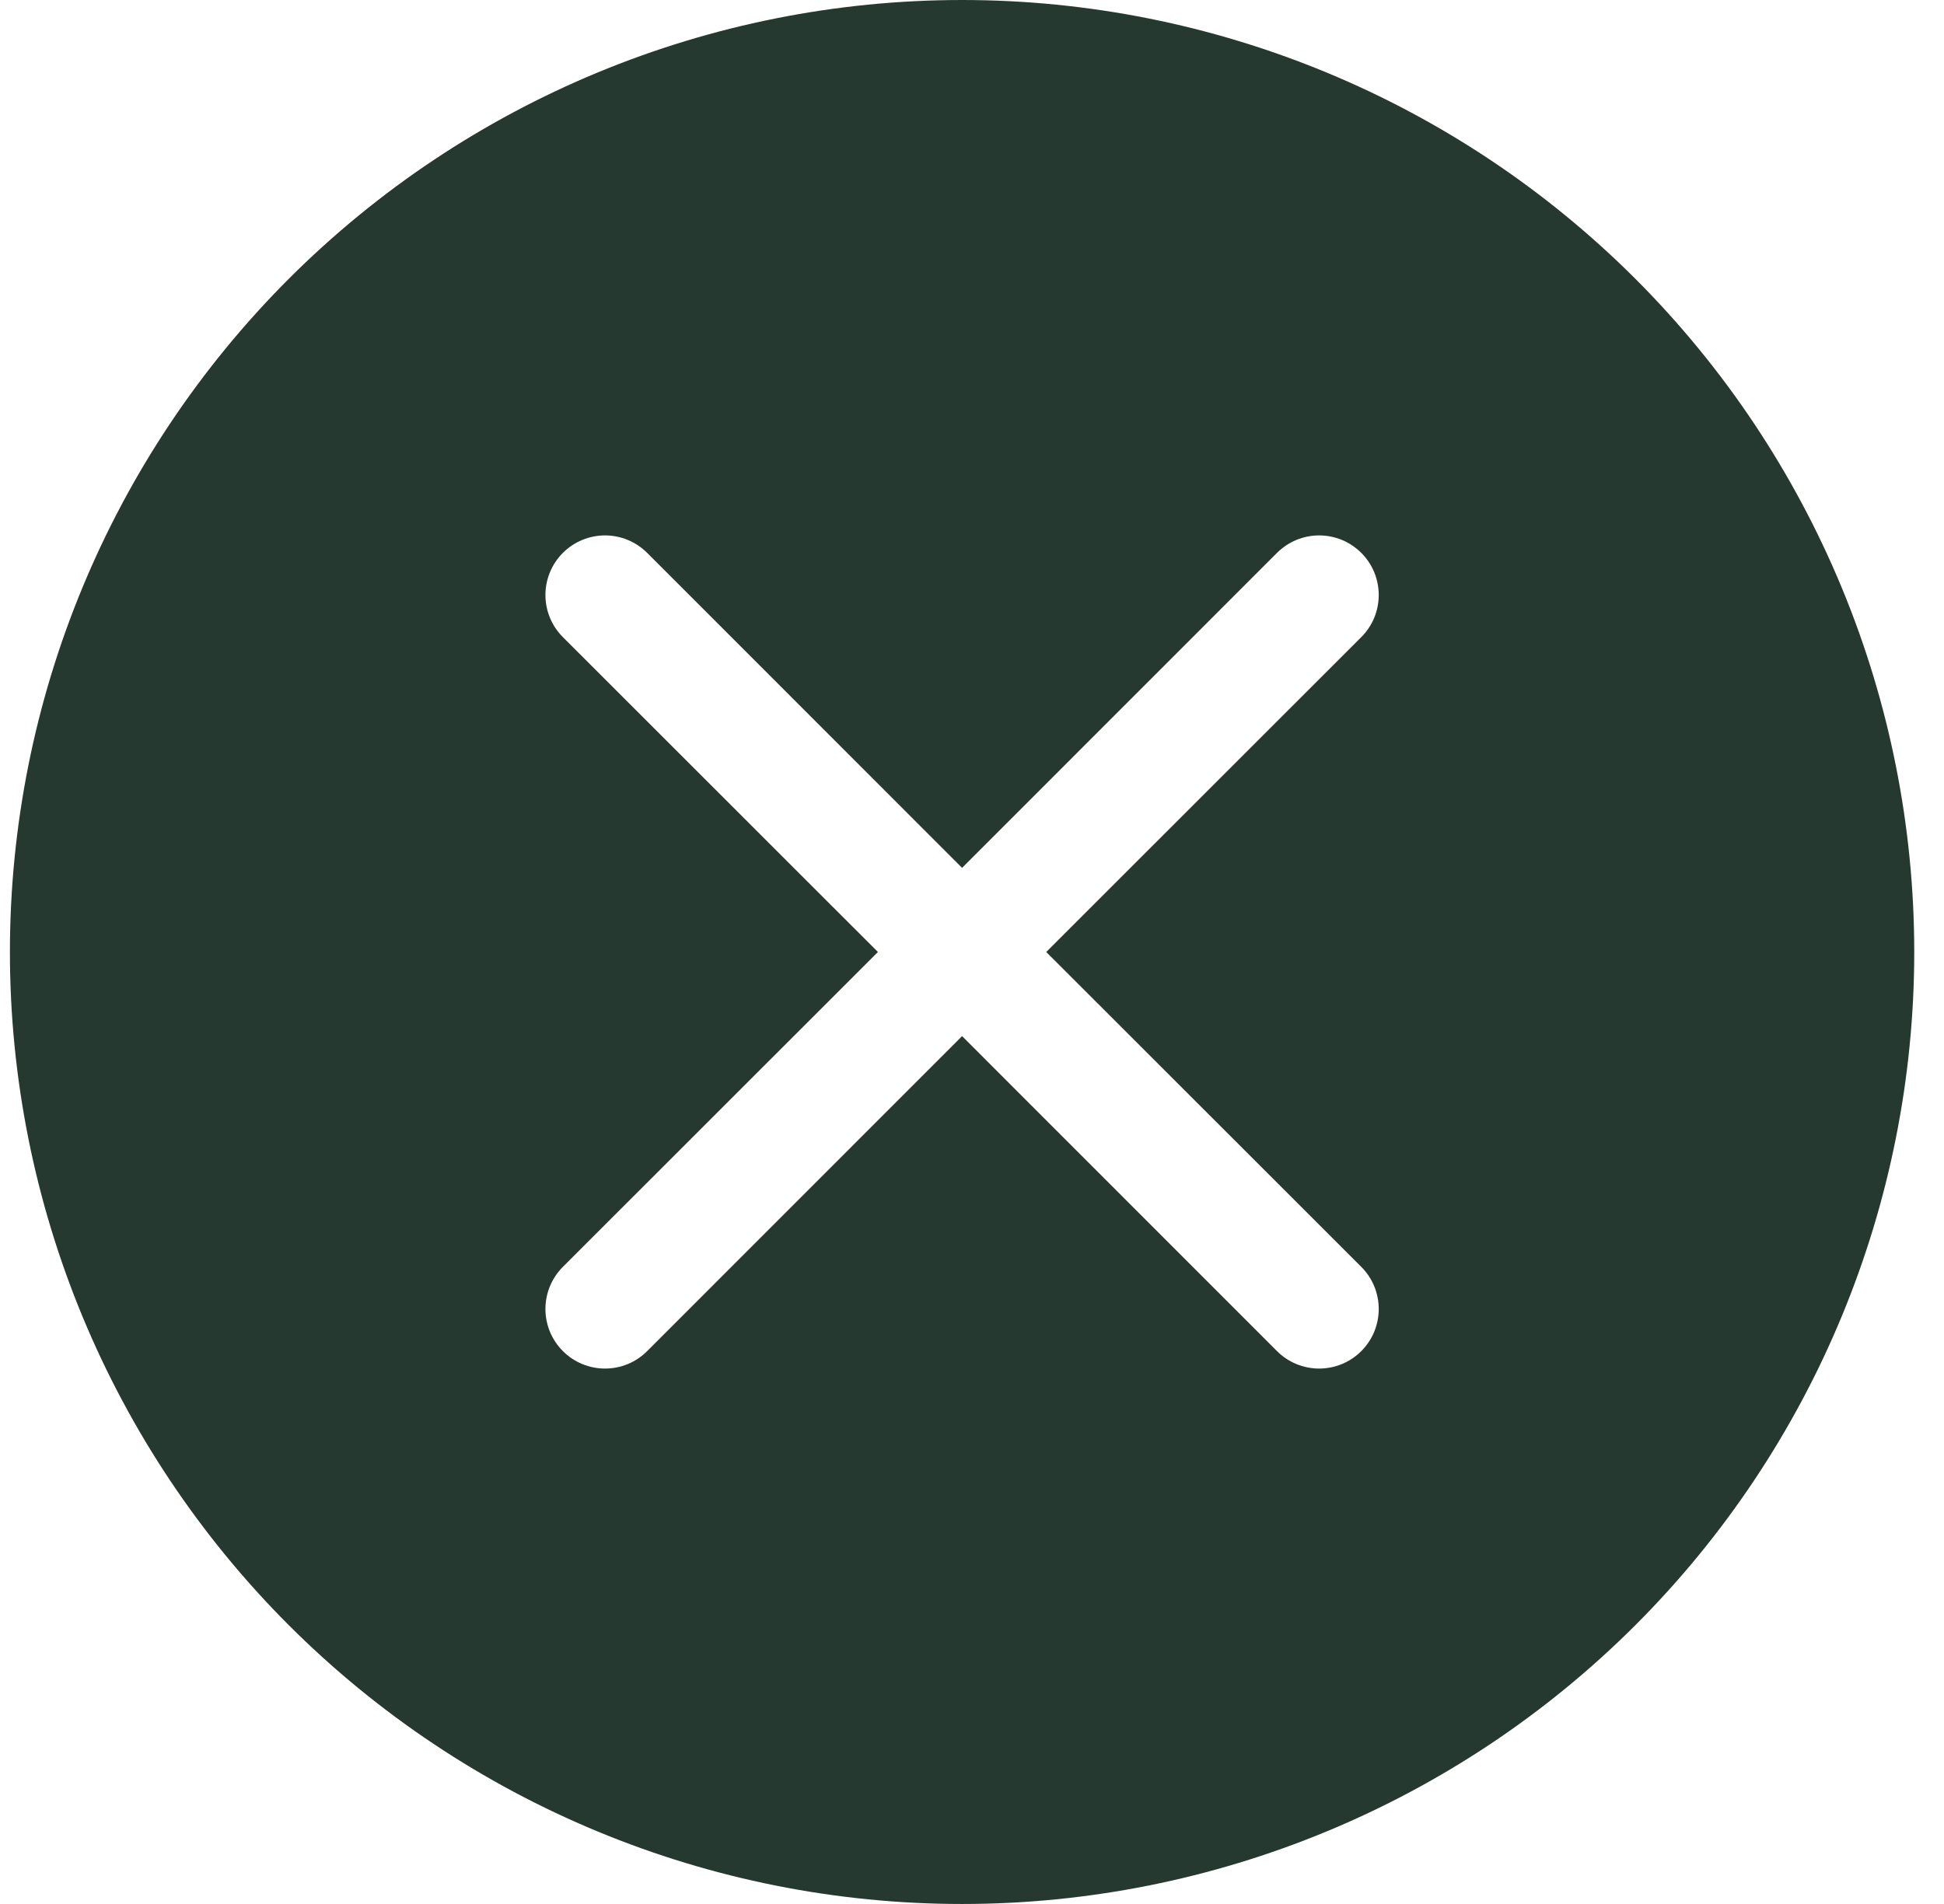 <svg width="49" height="48" viewBox="0 0 49 48" fill="none" xmlns="http://www.w3.org/2000/svg">
<g id="icon / bootstrap / filled / x-circle" clip-path="url(#clip0_153_3632)">
<path id="Vector" d="M48.25 24C48.25 30.365 45.721 36.47 41.221 40.971C36.72 45.471 30.615 48 24.25 48C17.885 48 11.78 45.471 7.279 40.971C2.779 36.47 0.25 30.365 0.25 24C0.25 17.635 2.779 11.53 7.279 7.029C11.78 2.529 17.885 0 24.25 0C30.615 0 36.72 2.529 41.221 7.029C45.721 11.53 48.25 17.635 48.25 24ZM16.312 13.938C16.03 13.656 15.648 13.498 15.25 13.498C14.852 13.498 14.47 13.656 14.188 13.938C13.906 14.22 13.748 14.602 13.748 15C13.748 15.398 13.906 15.78 14.188 16.062L22.129 24L14.188 31.938C14.049 32.078 13.938 32.243 13.862 32.425C13.787 32.608 13.748 32.803 13.748 33C13.748 33.197 13.787 33.392 13.862 33.575C13.938 33.757 14.049 33.922 14.188 34.062C14.47 34.344 14.852 34.502 15.25 34.502C15.447 34.502 15.643 34.463 15.825 34.388C16.007 34.312 16.172 34.202 16.312 34.062L24.25 26.121L32.188 34.062C32.328 34.202 32.493 34.312 32.675 34.388C32.858 34.463 33.053 34.502 33.25 34.502C33.447 34.502 33.642 34.463 33.825 34.388C34.007 34.312 34.172 34.202 34.312 34.062C34.452 33.922 34.562 33.757 34.638 33.575C34.713 33.392 34.752 33.197 34.752 33C34.752 32.803 34.713 32.608 34.638 32.425C34.562 32.243 34.452 32.078 34.312 31.938L26.371 24L34.312 16.062C34.452 15.922 34.562 15.757 34.638 15.575C34.713 15.393 34.752 15.197 34.752 15C34.752 14.803 34.713 14.607 34.638 14.425C34.562 14.243 34.452 14.078 34.312 13.938C34.172 13.799 34.007 13.688 33.825 13.612C33.642 13.537 33.447 13.498 33.25 13.498C33.053 13.498 32.858 13.537 32.675 13.612C32.493 13.688 32.328 13.799 32.188 13.938L24.25 21.879L16.312 13.938Z" fill="#263930"/>
</g>
<defs>
<clipPath id="clip0_153_3632">
<rect width="48" height="48" fill="white" transform="translate(0.25)"/>
</clipPath>
</defs>
</svg>
